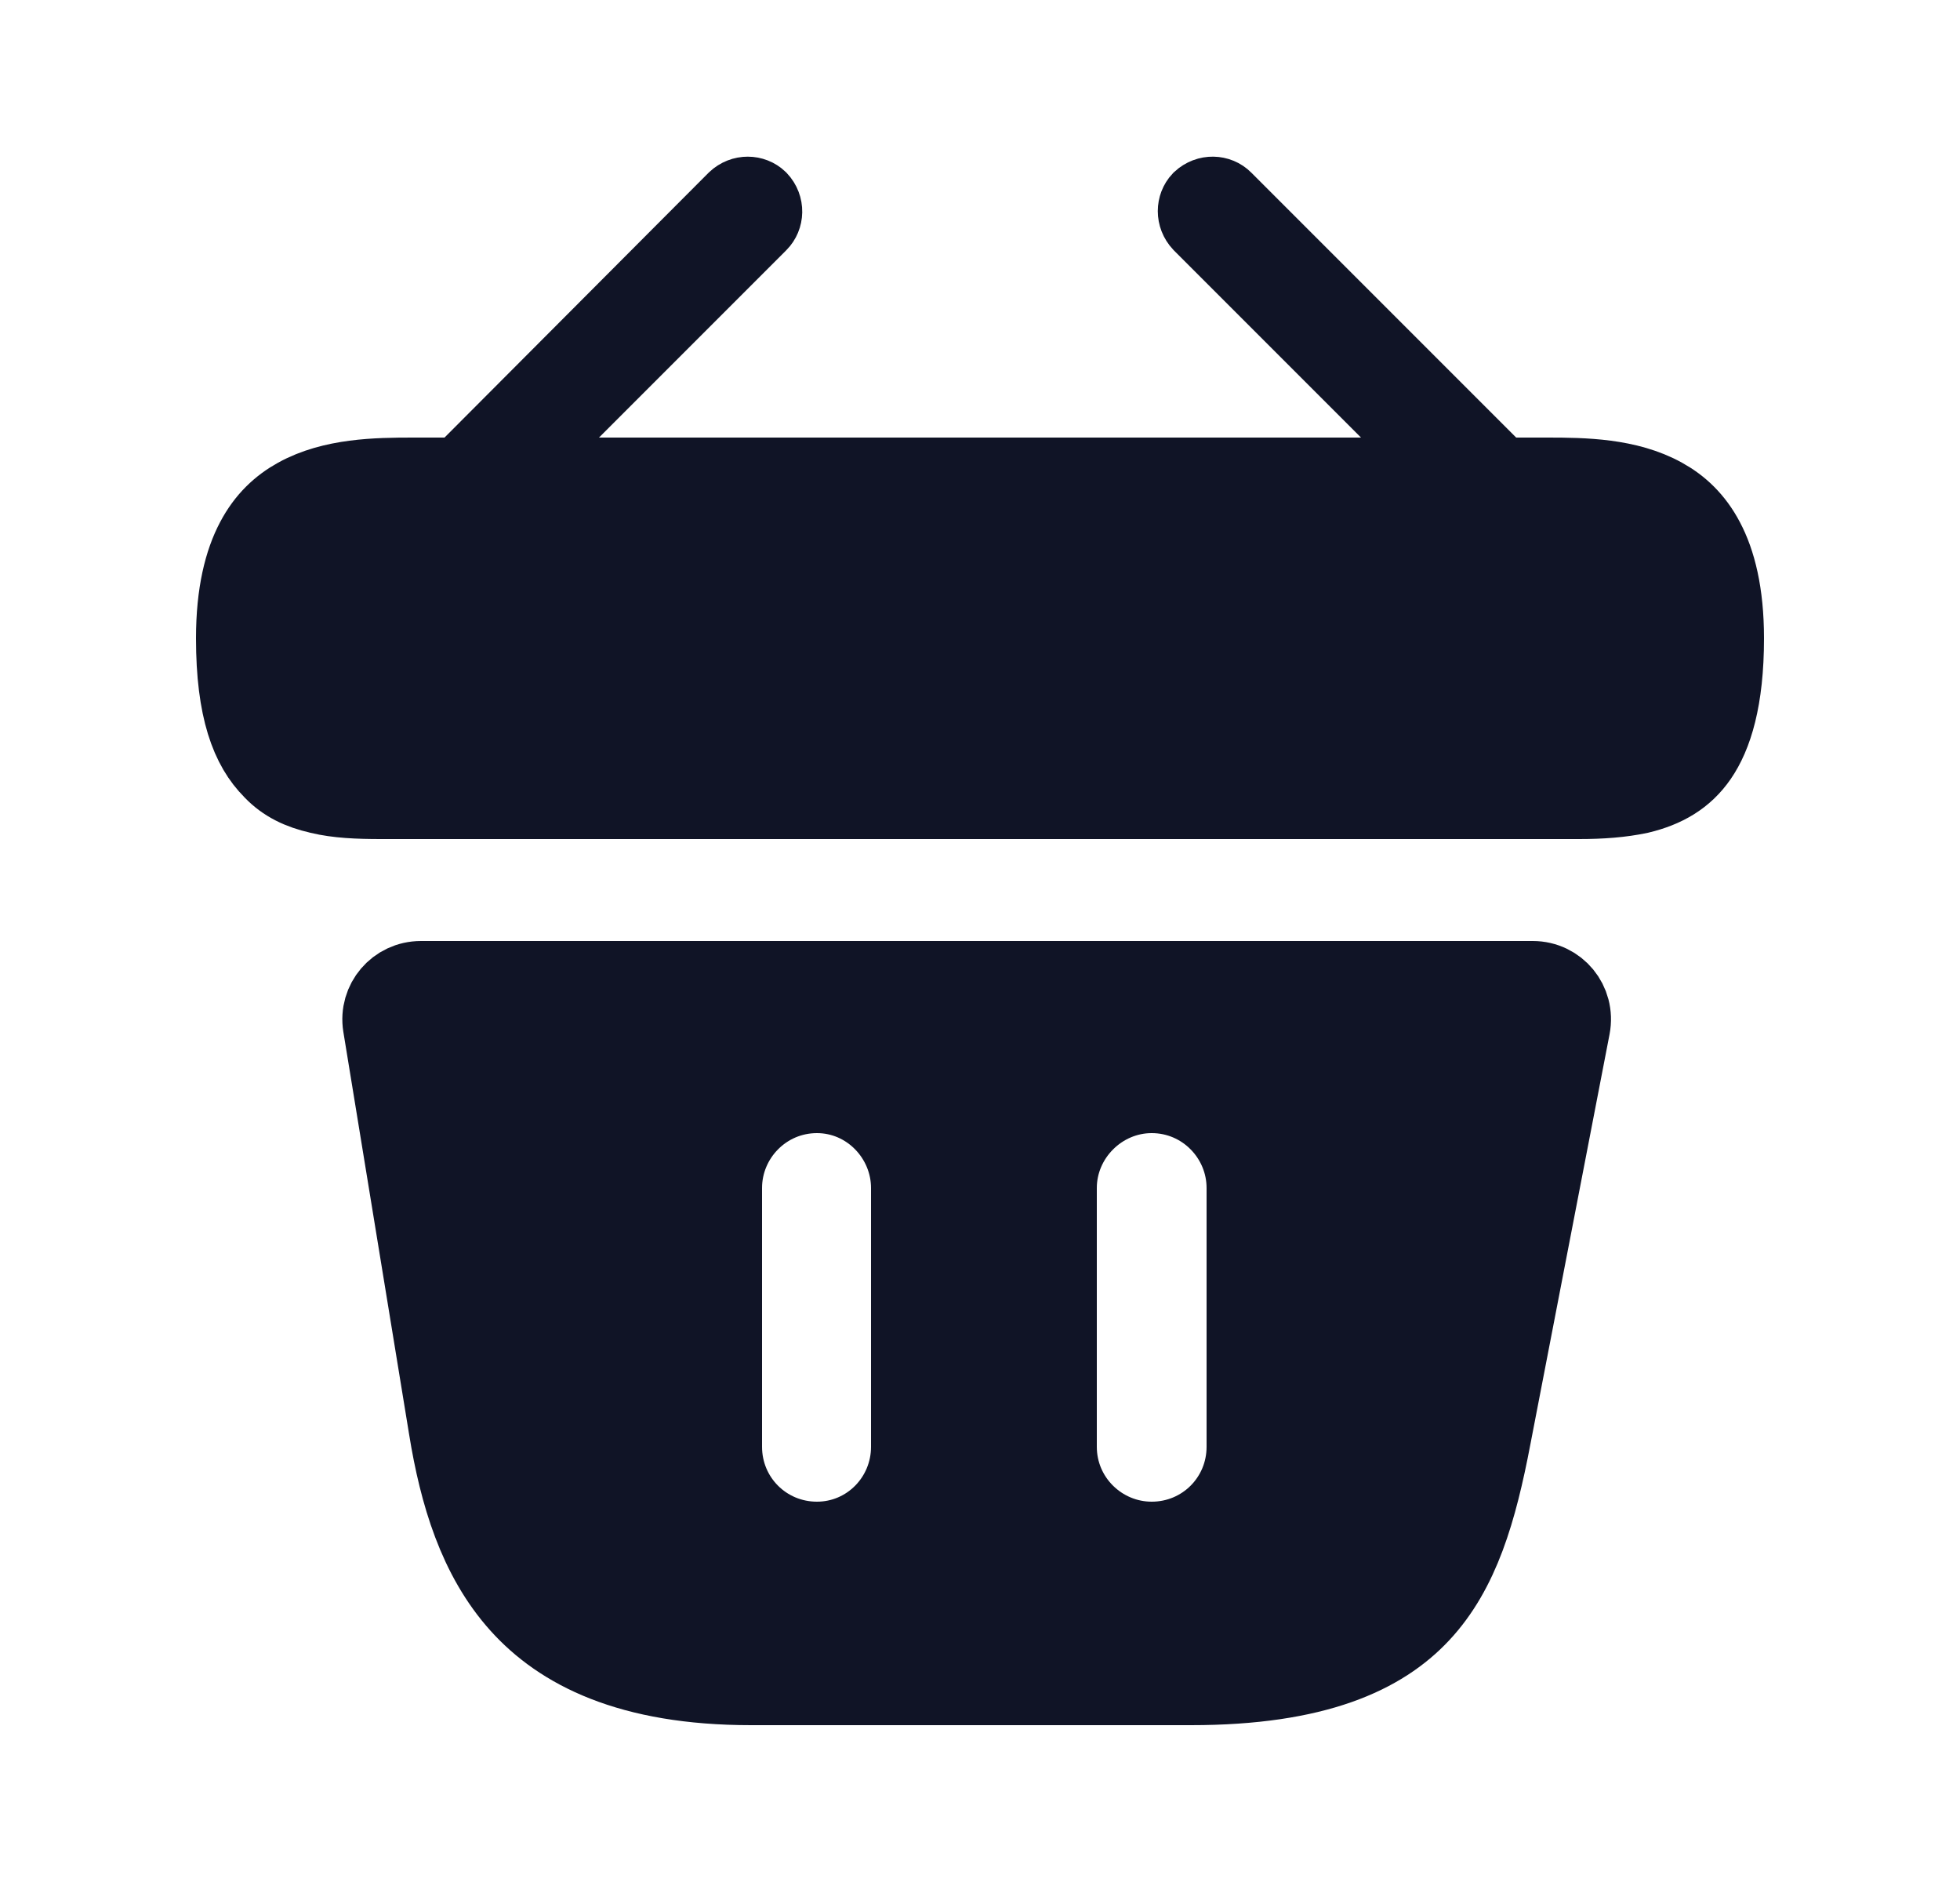 <svg width="25" height="24" viewBox="0 0 25 24" fill="none" xmlns="http://www.w3.org/2000/svg">
<path d="M18.986 5.934L19.133 6.08H19.34H19.74C20.202 6.08 20.762 6.089 21.212 6.338C21.423 6.454 21.611 6.626 21.751 6.893C21.894 7.164 22 7.56 22 8.14C22 8.924 21.85 9.381 21.663 9.652C21.486 9.908 21.24 10.053 20.91 10.132C20.678 10.181 20.427 10.2 20.14 10.2H4.86C4.564 10.2 4.305 10.189 4.077 10.134L4.077 10.134L4.07 10.132C3.827 10.077 3.635 9.984 3.481 9.824L3.481 9.824L3.474 9.816C3.19 9.533 3 9.054 3 8.14C3 7.56 3.106 7.164 3.249 6.893C3.389 6.626 3.577 6.455 3.789 6.338C4.24 6.089 4.802 6.08 5.27 6.08H5.67H5.878L6.024 5.933L9.39 2.558C9.478 2.475 9.602 2.483 9.673 2.551C9.757 2.64 9.747 2.766 9.676 2.837L7.286 5.227L6.433 6.08H7.64H17.36H18.567L17.714 5.227L15.328 2.841C15.245 2.752 15.253 2.628 15.32 2.557C15.41 2.474 15.536 2.483 15.606 2.554L18.986 5.934Z" fill="#101426" stroke="#101426"/>
<path d="M4.873 13.079L4.873 13.079C4.824 12.776 5.056 12.5 5.37 12.5H19.55C19.865 12.5 20.099 12.783 20.039 13.095L20.039 13.095L19.029 18.325L19.029 18.326C18.849 19.268 18.628 20.033 18.119 20.577C17.63 21.1 16.793 21.5 15.19 21.5H9.58C8.021 21.5 7.15 21.041 6.628 20.461C6.087 19.86 5.849 19.052 5.713 18.22L5.713 18.219L4.873 13.079ZM10.42 19.65C11.081 19.65 11.61 19.111 11.61 18.45V15.15C11.61 14.503 11.085 13.95 10.42 13.95C9.749 13.95 9.22 14.498 9.22 15.15V18.45C9.22 19.116 9.754 19.65 10.42 19.65ZM14.69 19.65C15.356 19.65 15.89 19.116 15.89 18.45V15.15C15.89 14.498 15.361 13.95 14.69 13.95C14.034 13.95 13.49 14.494 13.49 15.15V18.45C13.49 19.121 14.038 19.65 14.69 19.65Z" fill="#101426" stroke="#101426"/>
</svg>
